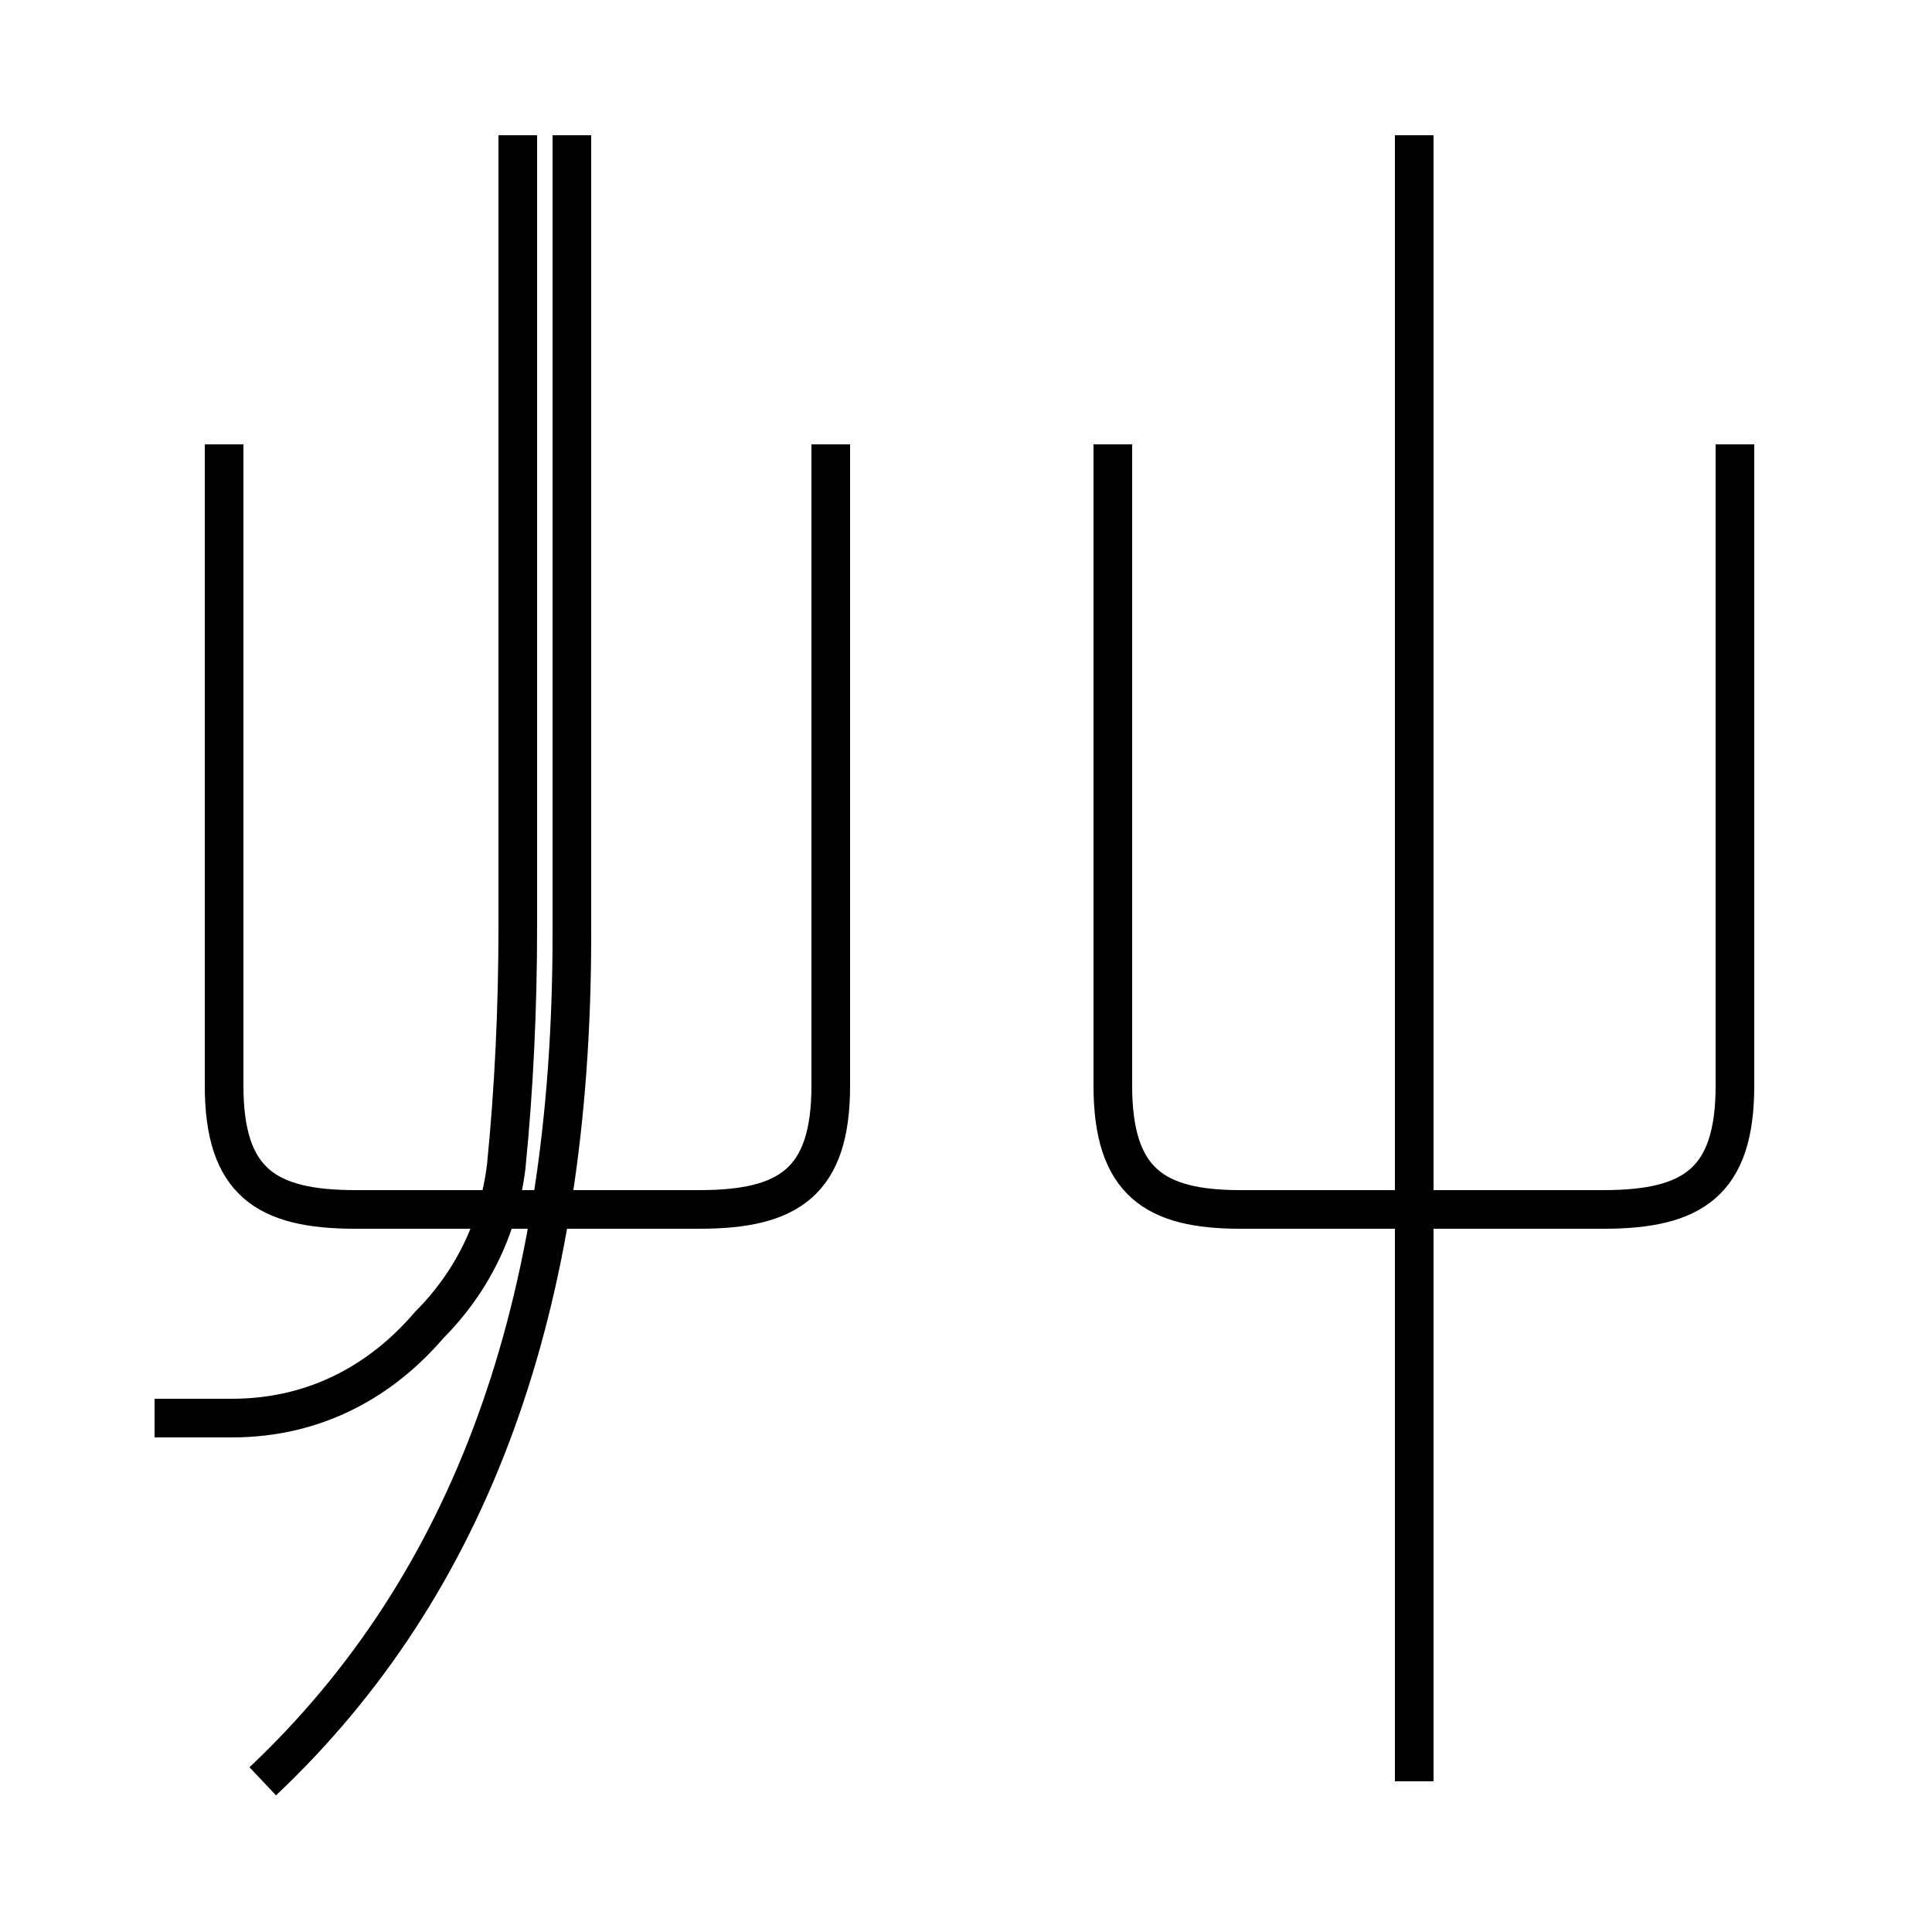 <?xml version='1.0' encoding='utf8'?>
<svg viewBox="0.0 -6.0 50.0 50.0" version="1.1" xmlns="http://www.w3.org/2000/svg">
<rect x="0.0" y="-6.0" width="50.0" height="50.0" fill="#808080" stroke="none"/>
<rect x="-1000" y="-1000" width="2000" height="2000" stroke="white" fill="white"/>
<g style="fill:white;stroke:#000000;  stroke-width:1">
<path d="M 6.8 2.1 C 12.2 -3.0 14.8 -10.2 14.8 -19.8 L 14.8 -40.5 M 5.8 -32.5 L 5.8 -15.9 C 5.8 -13.4 6.9 -12.7 9.2 -12.7 L 18.1 -12.7 C 20.4 -12.7 21.5 -13.4 21.5 -15.9 L 21.5 -32.5 M 36.6 2.1 L 36.6 -40.5 M 28.8 -32.5 L 28.8 -15.9 C 28.8 -13.4 29.9 -12.7 32.1 -12.7 L 41.5 -12.7 C 43.8 -12.7 44.9 -13.4 44.9 -15.9 L 44.9 -32.5 M 13.4 -40.5 C 13.4 -38.5 13.4 -35.5 13.4 -33.5 C 13.4 -29.2 13.4 -22.9 13.4 -20.0 C 13.4 -17.9 13.3 -15.8 13.1 -13.8 C 12.9 -12.2 12.2 -10.8 11.1 -9.7 C 9.9 -8.3 8.2 -7.3 6.0 -7.3 L 4.0 -7.3" transform="translate(0.0, 38.0)" />
</g>
</svg>